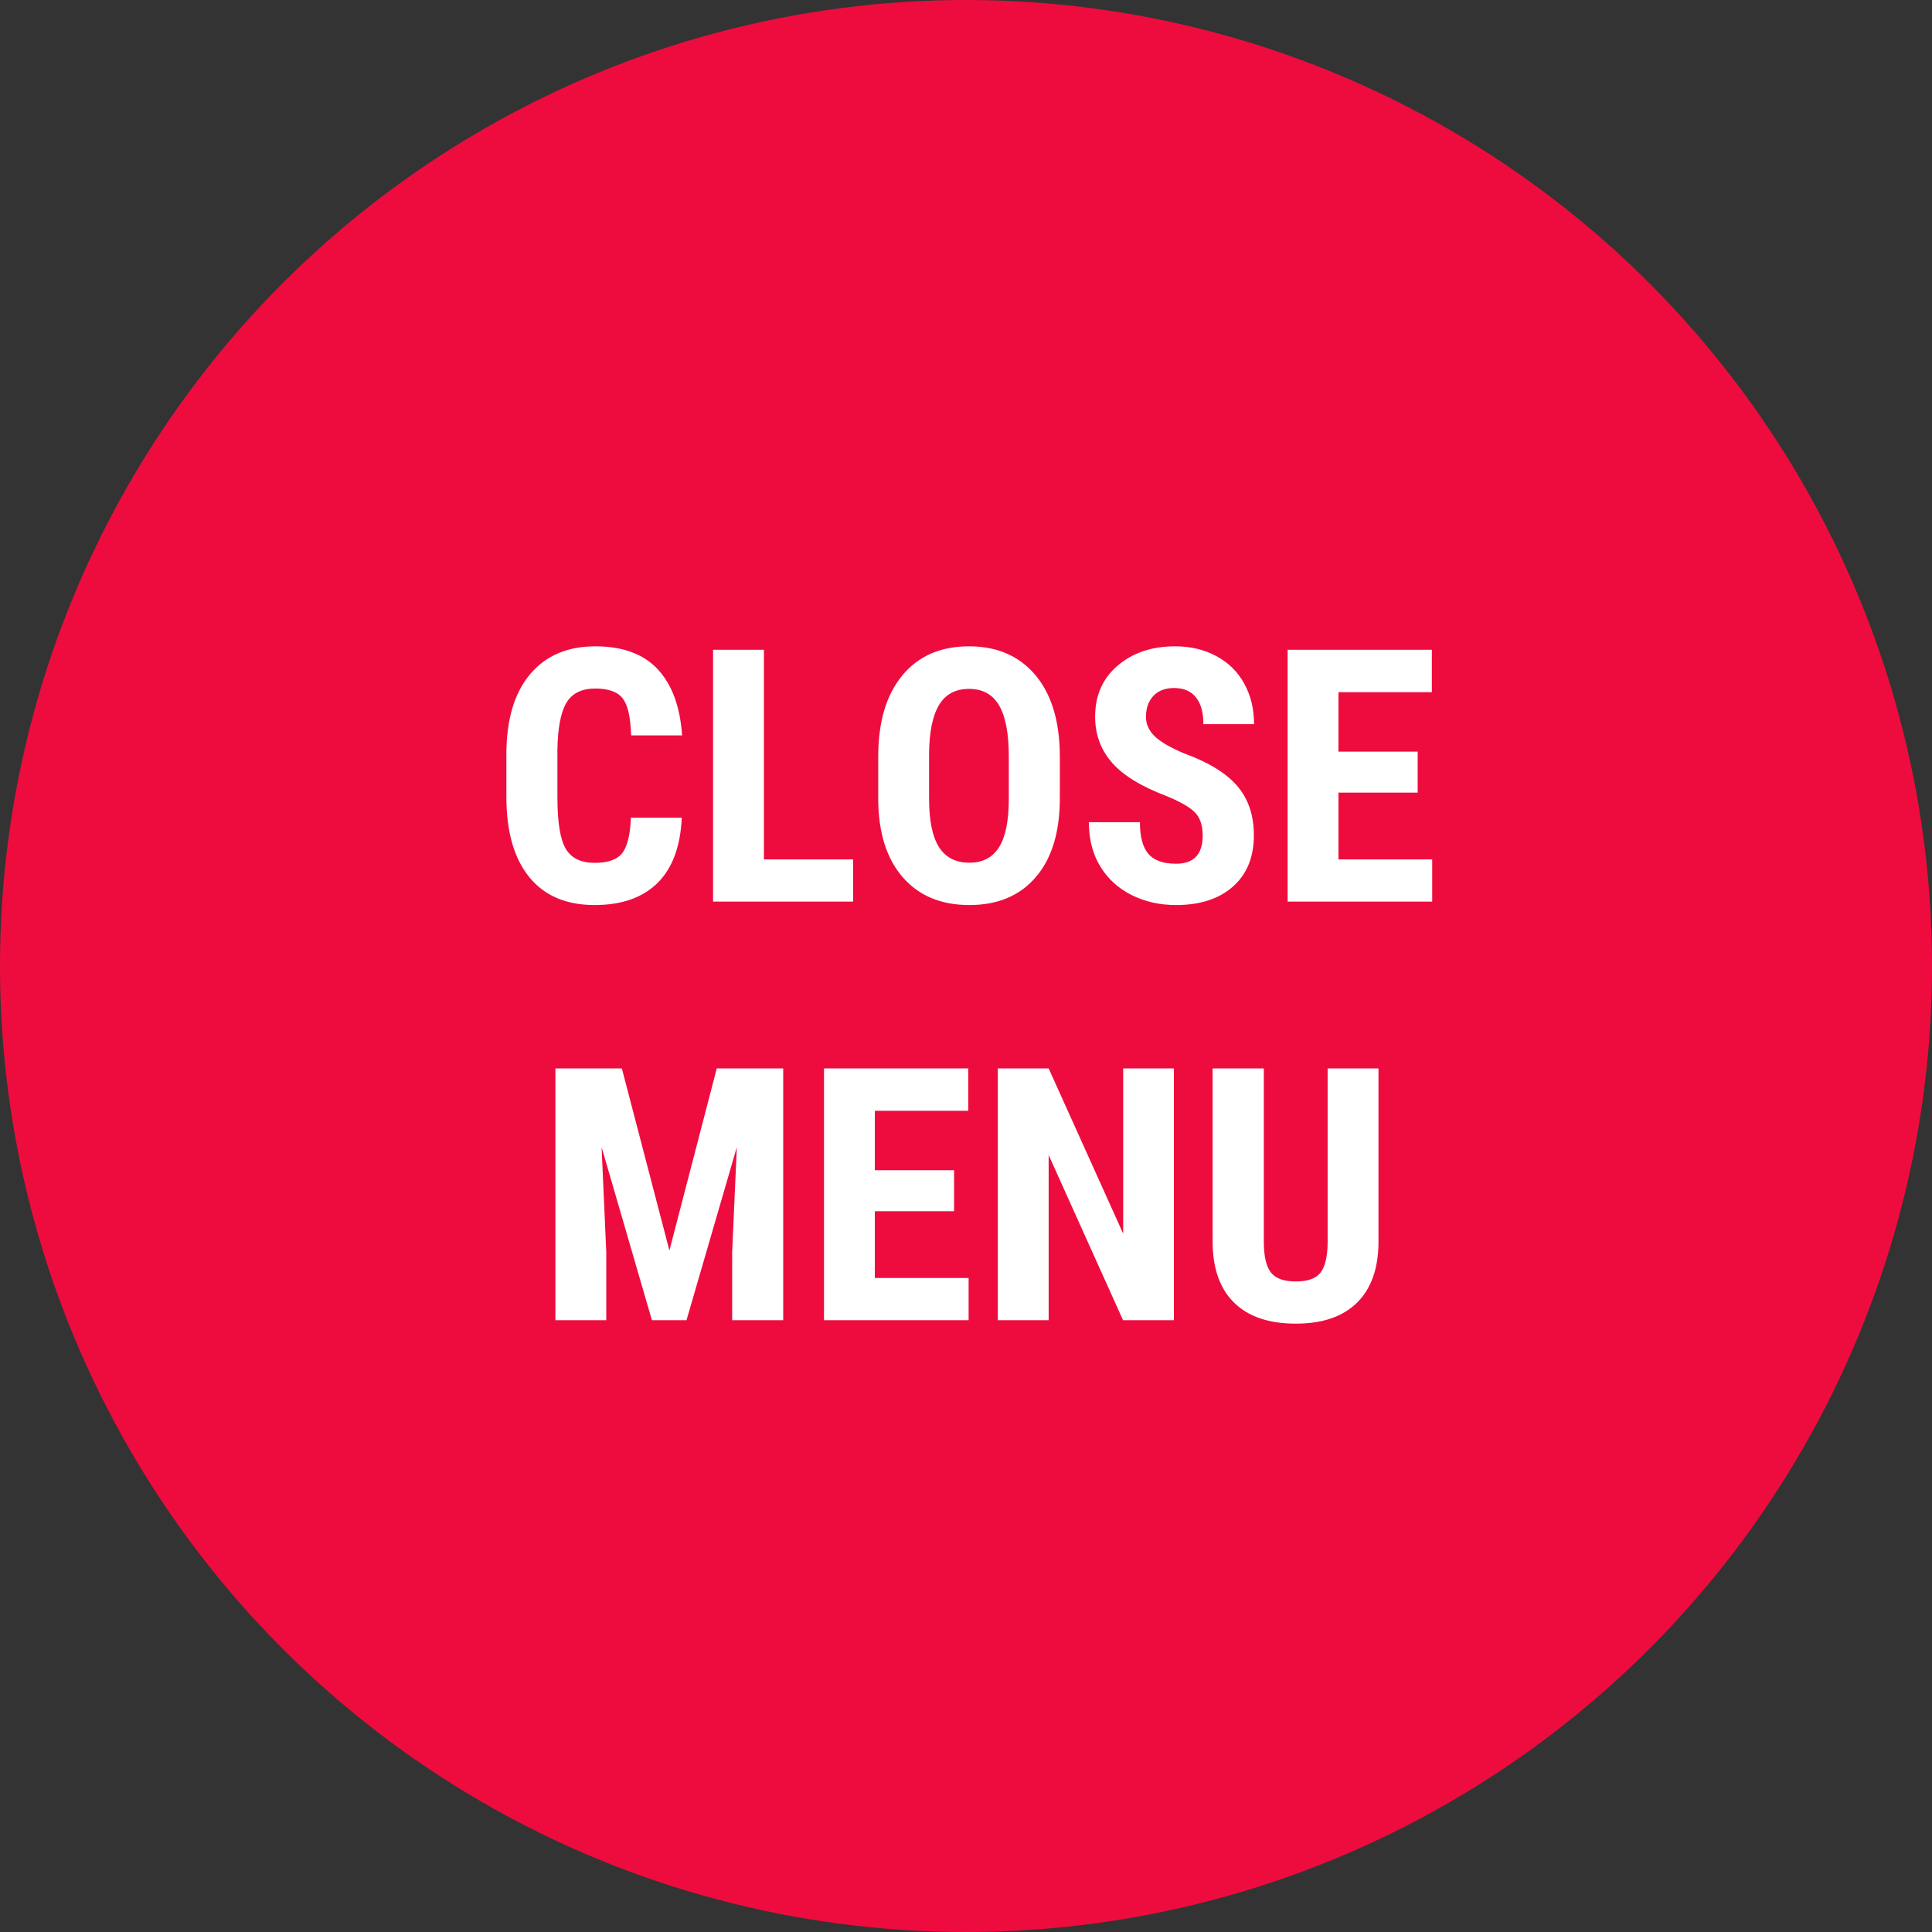 <?xml version="1.0" encoding="UTF-8"?>
<svg width="60px" height="60px" viewBox="0 0 60 60" version="1.1" xmlns="http://www.w3.org/2000/svg" xmlns:xlink="http://www.w3.org/1999/xlink">
    <rect x="0" y="0" width="60" height="60" fill="#333333" stroke="none"/>
    <!-- Generator: Sketch 53 (72520) - https://sketchapp.com -->
    <title>cursor-close-menu</title>
    <desc>Created with Sketch.</desc>
    <g id="Page-1" stroke="none" stroke-width="1" fill="none" fill-rule="evenodd">
        <g id="cursor-close-menu" transform="translate(-9, -10)">
            <rect id="Rectangle" x="0" y="0" width="79" height="80"></rect>
            <circle id="Oval" fill="#EE0C3E" cx="39" cy="40" r="30"></circle>
            <path d="M30.173,35.395 C30.133,36.287 29.883,36.962 29.421,37.42 C28.959,37.878 28.307,38.107 27.466,38.107 C26.581,38.107 25.903,37.816 25.433,37.235 C24.962,36.653 24.726,35.823 24.726,34.745 L24.726,33.429 C24.726,32.355 24.97,31.527 25.457,30.945 C25.944,30.363 26.621,30.072 27.487,30.072 C28.339,30.072 28.986,30.31 29.429,30.787 C29.871,31.263 30.122,31.947 30.183,32.838 L28.599,32.838 C28.585,32.287 28.5,31.906 28.344,31.697 C28.188,31.488 27.902,31.383 27.487,31.383 C27.065,31.383 26.766,31.531 26.59,31.826 C26.415,32.121 26.322,32.607 26.311,33.284 L26.311,34.761 C26.311,35.538 26.398,36.072 26.571,36.362 C26.745,36.652 27.043,36.797 27.466,36.797 C27.881,36.797 28.167,36.696 28.325,36.493 C28.483,36.291 28.572,35.925 28.594,35.395 L30.173,35.395 Z M32.724,36.689 L35.495,36.689 L35.495,38 L31.145,38 L31.145,30.18 L32.724,30.18 L32.724,36.689 Z M41.914,34.793 C41.914,35.843 41.666,36.657 41.17,37.237 C40.674,37.817 39.986,38.107 39.105,38.107 C38.227,38.107 37.538,37.82 37.037,37.245 C36.536,36.671 36.281,35.866 36.274,34.831 L36.274,33.494 C36.274,32.419 36.523,31.581 37.021,30.977 C37.518,30.374 38.21,30.072 39.094,30.072 C39.964,30.072 40.65,30.369 41.151,30.961 C41.652,31.554 41.907,32.385 41.914,33.456 L41.914,34.793 Z M40.329,33.483 C40.329,32.778 40.229,32.253 40.029,31.909 C39.828,31.565 39.517,31.394 39.094,31.394 C38.675,31.394 38.365,31.559 38.165,31.89 C37.964,32.222 37.86,32.726 37.853,33.402 L37.853,34.793 C37.853,35.477 37.955,35.981 38.159,36.305 C38.364,36.629 38.679,36.792 39.105,36.792 C39.517,36.792 39.823,36.633 40.023,36.316 C40.224,35.999 40.326,35.508 40.329,34.842 L40.329,33.483 Z M46.35,35.948 C46.35,35.63 46.269,35.389 46.106,35.226 C45.943,35.063 45.647,34.894 45.217,34.718 C44.433,34.421 43.869,34.073 43.525,33.674 C43.181,33.274 43.01,32.803 43.01,32.258 C43.01,31.599 43.243,31.07 43.71,30.671 C44.178,30.272 44.771,30.072 45.491,30.072 C45.971,30.072 46.399,30.173 46.775,30.376 C47.151,30.578 47.44,30.864 47.642,31.232 C47.844,31.601 47.946,32.02 47.946,32.489 L46.372,32.489 C46.372,32.124 46.294,31.846 46.138,31.654 C45.982,31.462 45.758,31.367 45.464,31.367 C45.188,31.367 44.974,31.448 44.82,31.611 C44.666,31.774 44.589,31.993 44.589,32.269 C44.589,32.484 44.675,32.678 44.846,32.852 C45.018,33.025 45.323,33.205 45.76,33.392 C46.522,33.667 47.076,34.006 47.422,34.407 C47.767,34.808 47.94,35.318 47.94,35.938 C47.94,36.618 47.724,37.15 47.29,37.533 C46.857,37.916 46.268,38.107 45.523,38.107 C45.018,38.107 44.558,38.004 44.143,37.796 C43.727,37.588 43.403,37.291 43.168,36.904 C42.933,36.518 42.816,36.061 42.816,35.535 L44.401,35.535 C44.401,35.986 44.488,36.313 44.664,36.518 C44.839,36.722 45.126,36.824 45.523,36.824 C46.075,36.824 46.35,36.532 46.35,35.948 Z M53.027,34.616 L50.567,34.616 L50.567,36.689 L53.478,36.689 L53.478,38 L48.988,38 L48.988,30.18 L53.467,30.18 L53.467,31.496 L50.567,31.496 L50.567,33.343 L53.027,33.343 L53.027,34.616 Z M28.312,43.18 L29.789,48.835 L31.26,43.18 L33.323,43.18 L33.323,51 L31.738,51 L31.738,48.884 L31.883,45.624 L30.32,51 L29.246,51 L27.683,45.624 L27.828,48.884 L27.828,51 L26.249,51 L26.249,43.18 L28.312,43.18 Z M38.629,47.616 L36.169,47.616 L36.169,49.689 L39.081,49.689 L39.081,51 L34.59,51 L34.59,43.18 L39.07,43.18 L39.07,44.496 L36.169,44.496 L36.169,46.343 L38.629,46.343 L38.629,47.616 Z M45.456,51 L43.877,51 L41.567,45.871 L41.567,51 L39.988,51 L39.988,43.18 L41.567,43.18 L43.882,48.314 L43.882,43.18 L45.456,43.18 L45.456,51 Z M51.81,43.18 L51.81,48.594 C51.803,49.407 51.579,50.029 51.139,50.46 C50.698,50.892 50.066,51.107 49.243,51.107 C48.405,51.107 47.765,50.889 47.323,50.452 C46.88,50.015 46.659,49.383 46.659,48.556 L46.659,43.18 L48.249,43.18 L48.249,48.562 C48.249,49.006 48.321,49.322 48.464,49.512 C48.607,49.702 48.867,49.797 49.243,49.797 C49.619,49.797 49.876,49.703 50.016,49.515 C50.156,49.327 50.227,49.018 50.231,48.588 L50.231,43.18 L51.81,43.18 Z" id="CLOSEMENU" fill="#FFFFFF" fill-rule="nonzero"></path>
        </g>
    </g>
</svg>